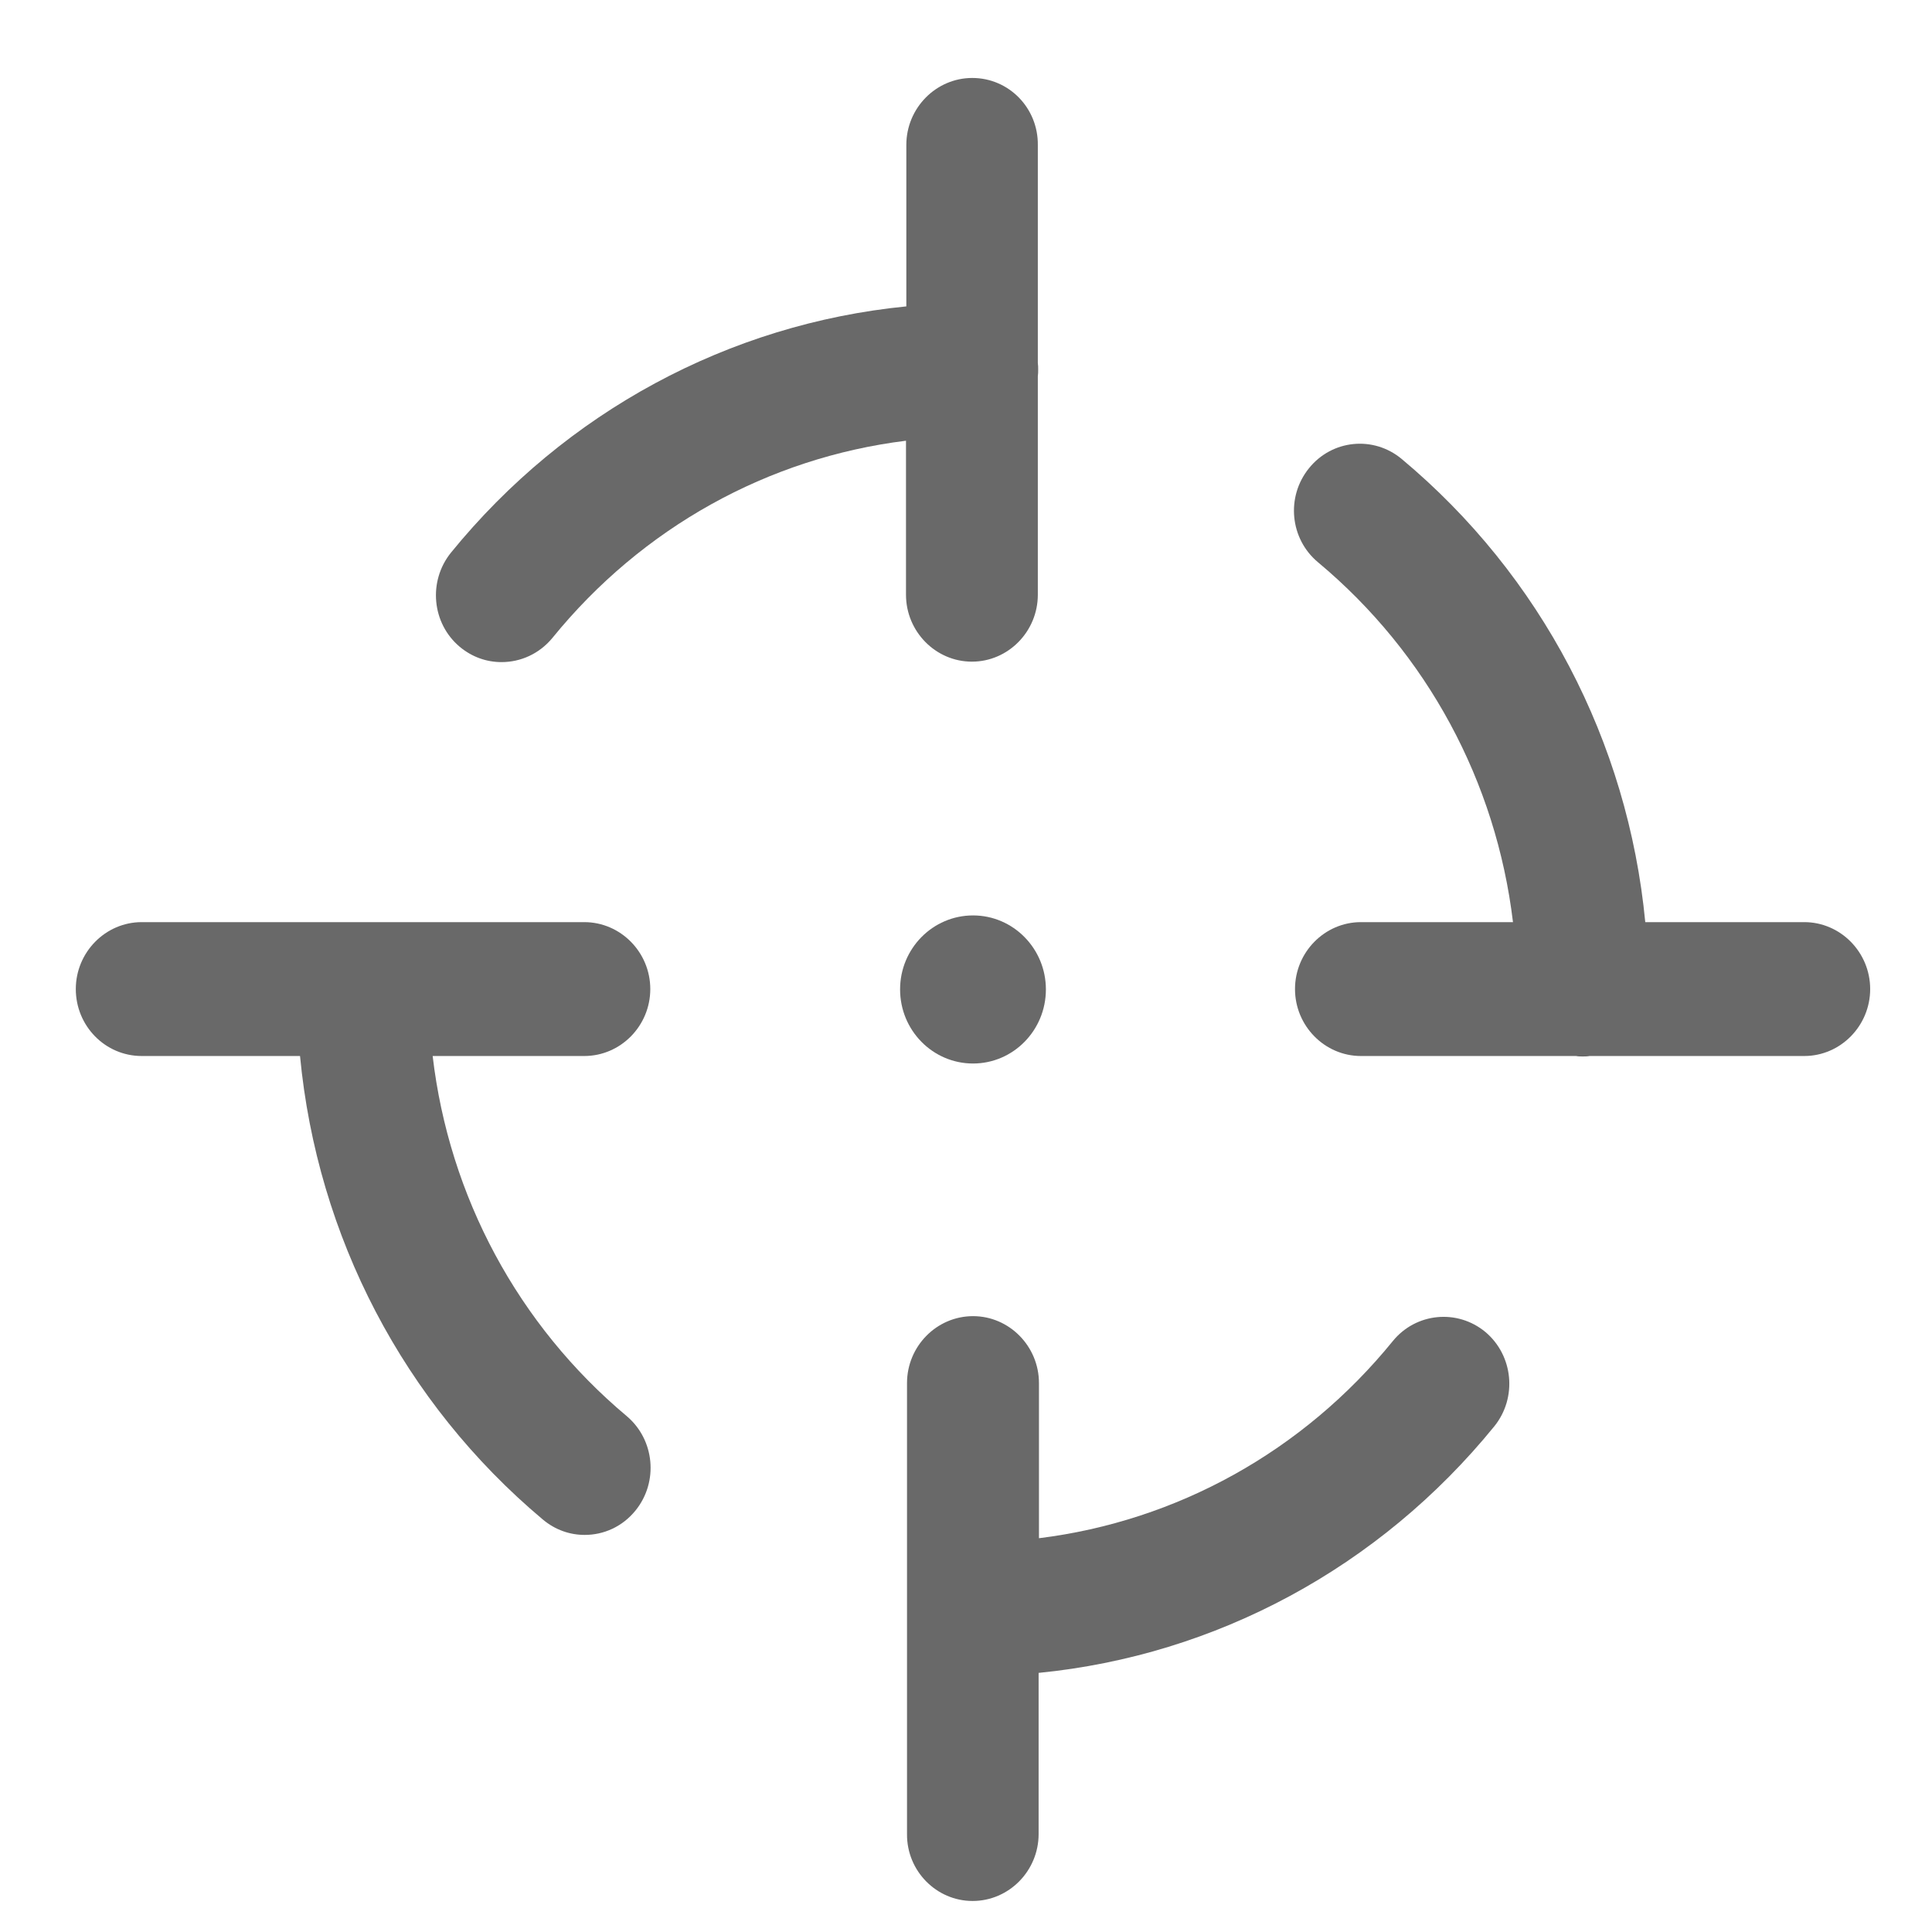 <?xml version="1.0" encoding="UTF-8"?>
<svg width="17px" height="17px" viewBox="0 0 17 17" version="1.1" xmlns="http://www.w3.org/2000/svg" xmlns:xlink="http://www.w3.org/1999/xlink">
    <!-- Generator: Sketch 55 (78076) - https://sketchapp.com -->
    <title>target</title>
    <desc>Created with Sketch.</desc>
    <g id="Screen" stroke="none" stroke-width="1" fill="none" fill-rule="evenodd">
        <g id="35_Dashboard-test-indicators" transform="translate(-244, -326)" fill="#696969">
            <g id="indicators" transform="translate(16, 120)">
                <g id="goal" transform="translate(228.667, 203.686)">
                    <g id="target" transform="translate(0, 3)">
                        <path d="M8.465,2.508 L8.465,0.589 C8.468,0.265 8.211,0 7.888,0 C7.569,0 7.308,0.265 7.308,0.589 L7.308,2.01 C5.748,2.164 4.31,2.937 3.301,4.177 C3.098,4.429 3.133,4.799 3.378,5.005 C3.488,5.097 3.617,5.14 3.746,5.14 C3.913,5.14 4.078,5.068 4.194,4.927 C4.984,3.955 6.093,3.342 7.305,3.192 L7.305,4.547 C7.305,4.871 7.566,5.136 7.885,5.136 C8.204,5.136 8.465,4.871 8.465,4.547 L8.465,2.625 C8.468,2.606 8.468,2.586 8.468,2.567 C8.468,2.547 8.468,2.527 8.465,2.508 L8.465,2.508 Z" id="Fill-1"></path>
                        <path d="M12.404,11.035 C12.156,10.829 11.792,10.865 11.589,11.114 C10.799,12.086 9.687,12.699 8.475,12.849 L8.475,11.484 C8.475,11.16 8.214,10.895 7.895,10.895 C7.575,10.895 7.314,11.16 7.314,11.484 L7.314,15.452 C7.311,15.776 7.572,16.041 7.891,16.041 C8.211,16.041 8.472,15.776 8.472,15.452 L8.472,14.034 C10.032,13.88 11.47,13.108 12.482,11.864 C12.685,11.612 12.649,11.242 12.404,11.035 L12.404,11.035 Z" id="Fill-2"></path>
                        <path d="M4.848,11.775 C3.891,10.973 3.285,9.841 3.14,8.606 L4.474,8.606 C4.794,8.606 5.055,8.341 5.055,8.017 C5.055,7.693 4.794,7.428 4.474,7.428 L0.58,7.428 C0.261,7.428 0,7.693 0,8.017 C0,8.341 0.258,8.606 0.58,8.606 L1.973,8.606 C2.124,10.194 2.885,11.657 4.11,12.685 C4.22,12.777 4.349,12.82 4.478,12.82 C4.645,12.82 4.81,12.748 4.926,12.604 C5.129,12.352 5.093,11.982 4.848,11.775 L4.848,11.775 Z" id="Fill-4"></path>
                        <path d="M15.209,7.428 L13.81,7.428 C13.658,5.84 12.894,4.377 11.666,3.352 C11.418,3.146 11.054,3.182 10.851,3.434 C10.647,3.686 10.683,4.056 10.931,4.262 C11.892,5.064 12.498,6.194 12.646,7.428 L11.308,7.428 C10.989,7.428 10.728,7.693 10.728,8.017 C10.728,8.341 10.989,8.606 11.308,8.606 L13.201,8.606 C13.22,8.61 13.239,8.61 13.259,8.61 C13.278,8.61 13.3,8.61 13.32,8.606 L15.209,8.606 C15.528,8.606 15.789,8.341 15.789,8.017 C15.789,7.693 15.528,7.428 15.209,7.428 L15.209,7.428 Z" id="Fill-6"></path>
                        <path d="M8.536,8.02 C8.536,8.38 8.249,8.672 7.895,8.672 C7.54,8.672 7.253,8.38 7.253,8.02 C7.253,7.661 7.54,7.369 7.895,7.369 C8.249,7.369 8.536,7.661 8.536,8.02 L8.536,8.02 Z" id="Fill-7"></path>
                    </g>
                </g>
            </g>
        </g>
    </g>
</svg>